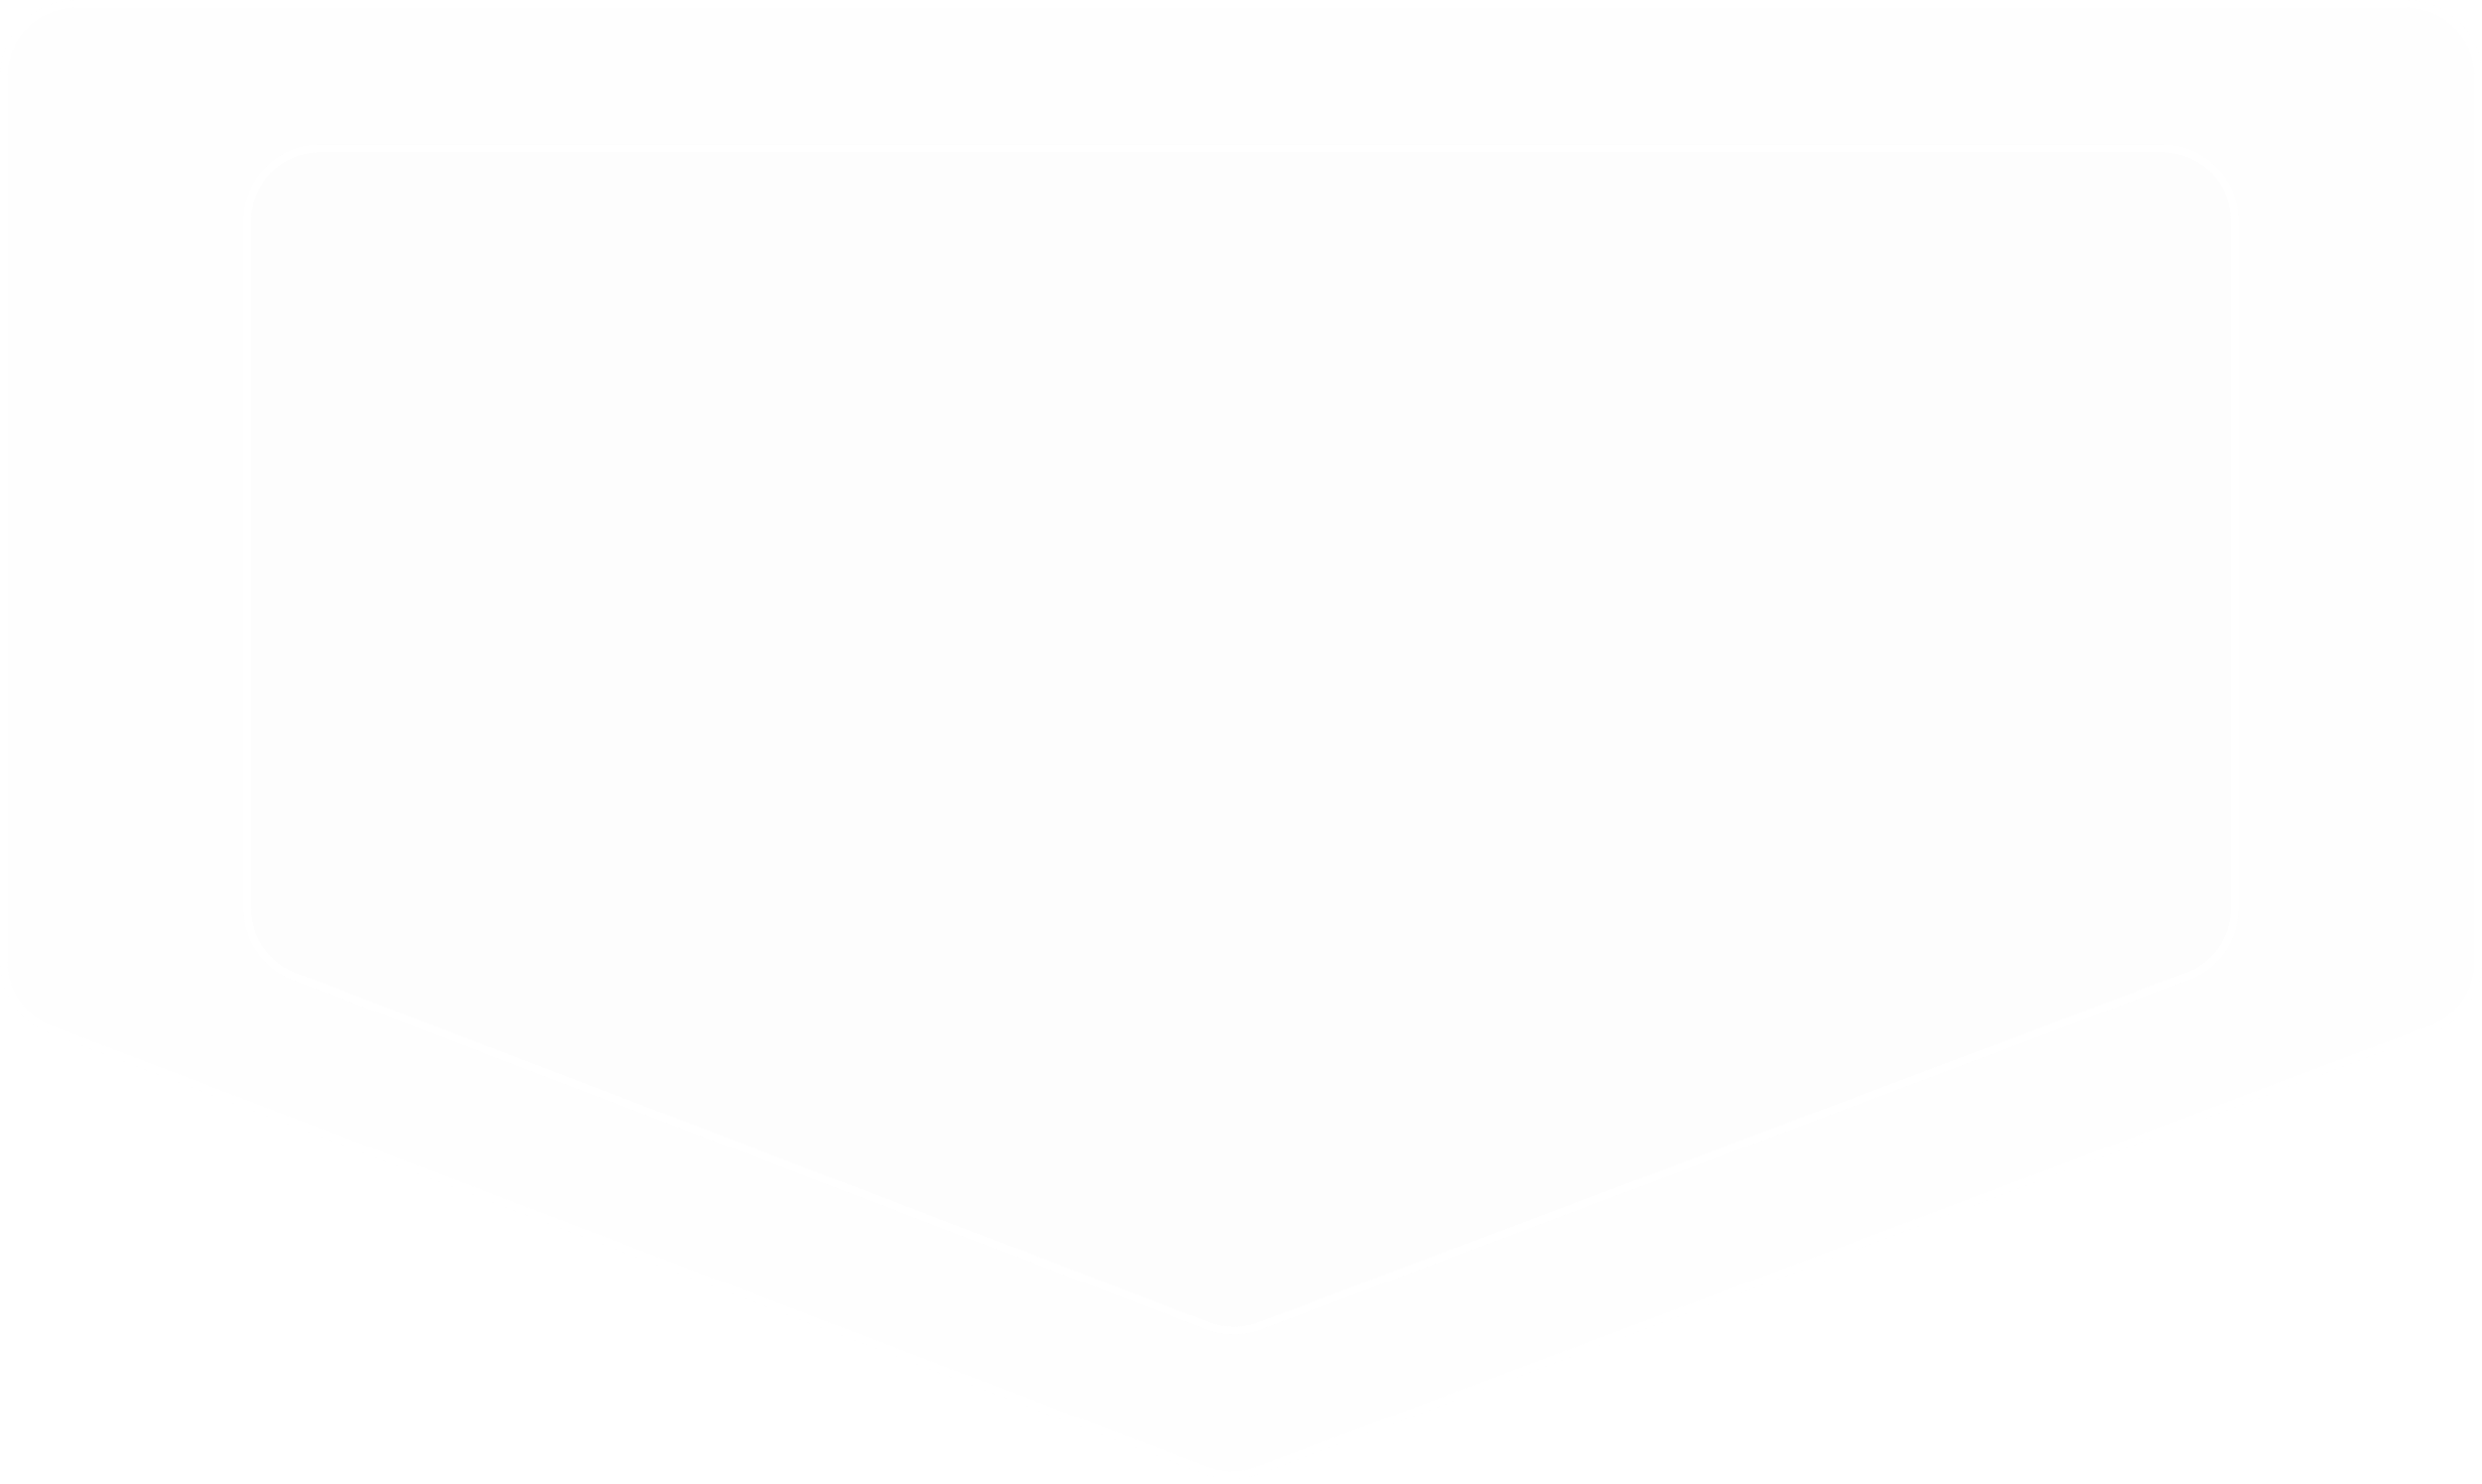 <svg width="326" height="195" viewBox="0 0 326 195" fill="none" xmlns="http://www.w3.org/2000/svg">
<g filter="url(#filter0_b_94_575)">
<path d="M0 10C0 4.477 4.477 0 10 0H316C321.523 0 326 4.477 326 10V126.319C326 130.484 323.418 134.213 319.52 135.679L165.33 193.666C163.045 194.526 160.525 194.519 158.244 193.649L6.434 135.698C2.559 134.219 0 130.502 0 126.355V10Z" fill="#F5F5F5" fill-opacity="0.1"/>
<path d="M0.5 10C0.5 4.753 4.753 0.5 10 0.5H316C321.247 0.5 325.5 4.753 325.5 10V126.319C325.5 130.276 323.048 133.818 319.344 135.211L165.154 193.198C162.983 194.015 160.589 194.009 158.422 193.182L6.612 135.231C2.931 133.826 0.5 130.295 0.5 126.355V10Z" stroke="white"/>
</g>
<g filter="url(#filter1_b_94_575)">
<path d="M32 29C32 23.477 36.477 19 42 19H284C289.523 19 294 23.477 294 29V119.358C294 123.521 291.421 127.248 287.526 128.716L165.574 174.662C163.286 175.524 160.761 175.518 158.477 174.644L38.428 128.735C34.557 127.255 32 123.539 32 119.395V29Z" fill="#F5F5F5" fill-opacity="0.1"/>
<path d="M32.5 29C32.5 23.753 36.753 19.5 42 19.5H284C289.247 19.5 293.5 23.753 293.5 29V119.358C293.5 123.313 291.05 126.854 287.349 128.248L165.398 174.194C163.224 175.013 160.825 175.007 158.656 174.177L38.607 128.268C34.929 126.862 32.5 123.332 32.5 119.395V29Z" stroke="white"/>
</g>
<defs>
<filter id="filter0_b_94_575" x="-44" y="-44" width="414" height="282.306" filterUnits="userSpaceOnUse" color-interpolation-filters="sRGB">
<feFlood flood-opacity="0" result="BackgroundImageFix"/>
<feGaussianBlur in="BackgroundImageFix" stdDeviation="22"/>
<feComposite in2="SourceAlpha" operator="in" result="effect1_backgroundBlur_94_575"/>
<feBlend mode="normal" in="SourceGraphic" in2="effect1_backgroundBlur_94_575" result="shape"/>
</filter>
<filter id="filter1_b_94_575" x="-12" y="-25" width="350" height="244.304" filterUnits="userSpaceOnUse" color-interpolation-filters="sRGB">
<feFlood flood-opacity="0" result="BackgroundImageFix"/>
<feGaussianBlur in="BackgroundImageFix" stdDeviation="22"/>
<feComposite in2="SourceAlpha" operator="in" result="effect1_backgroundBlur_94_575"/>
<feBlend mode="normal" in="SourceGraphic" in2="effect1_backgroundBlur_94_575" result="shape"/>
</filter>
</defs>
</svg>

